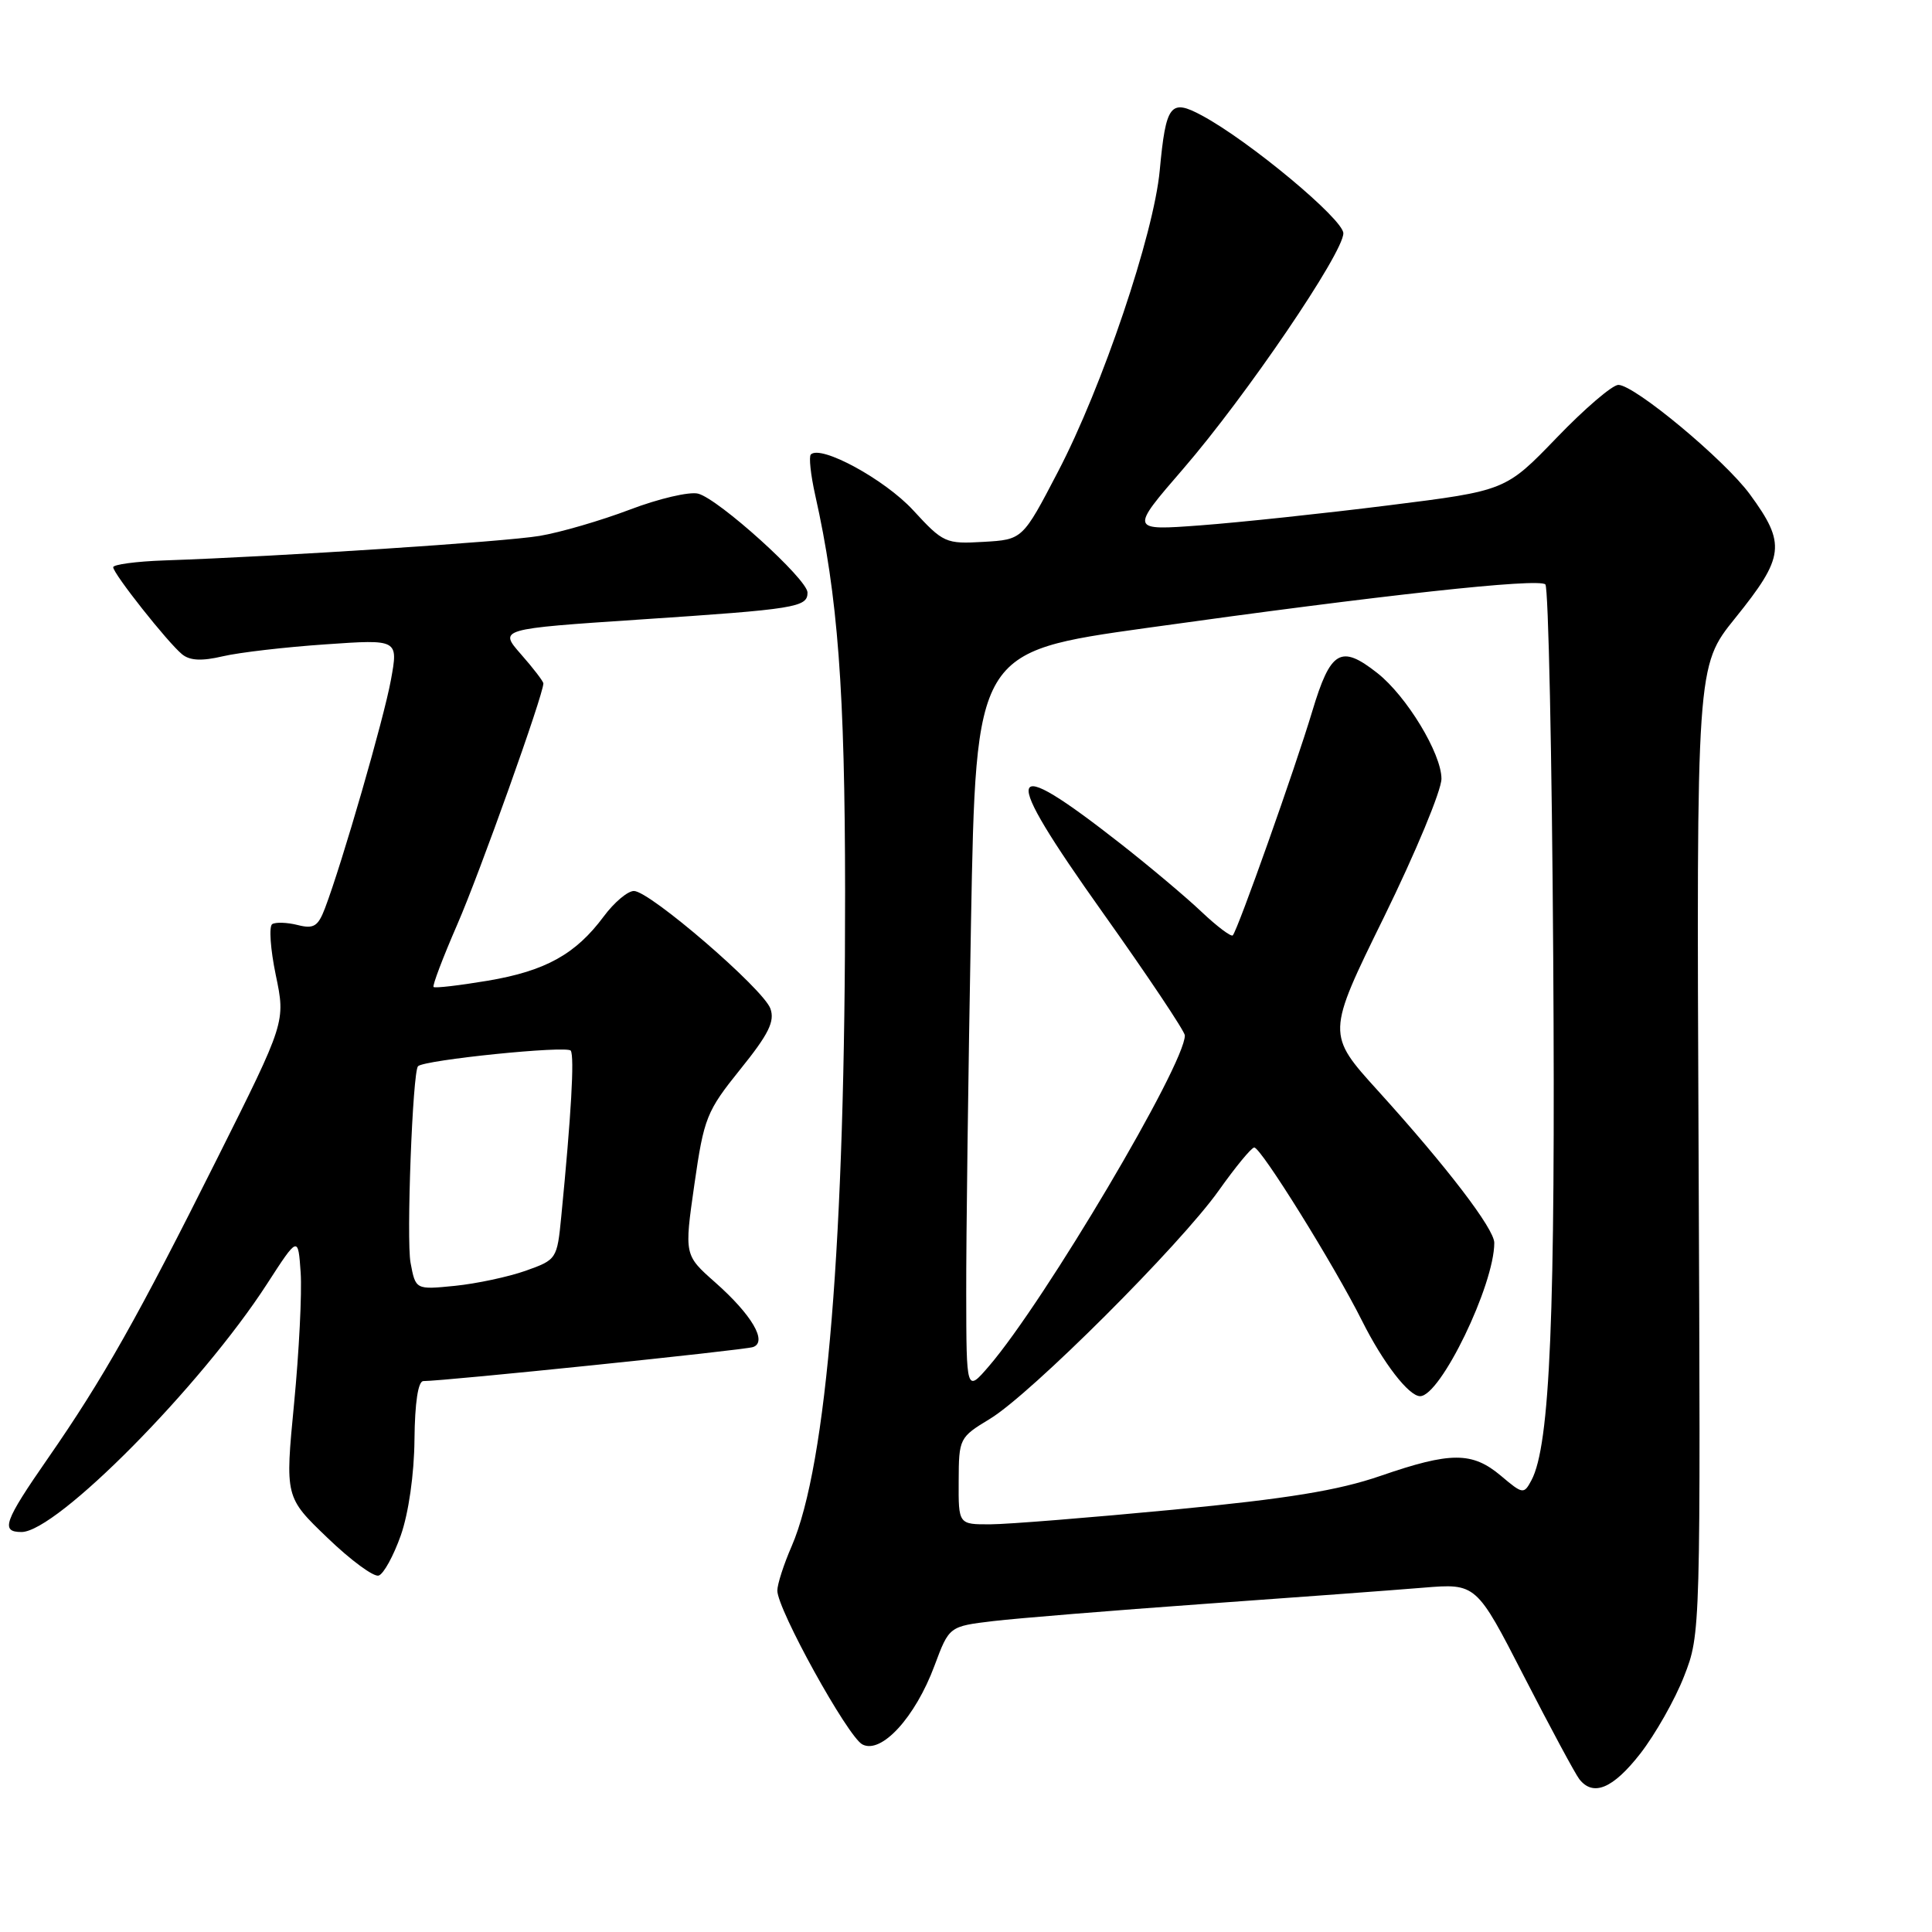 <?xml version="1.0" encoding="UTF-8" standalone="no"?>
<!DOCTYPE svg PUBLIC "-//W3C//DTD SVG 1.1//EN" "http://www.w3.org/Graphics/SVG/1.1/DTD/svg11.dtd" >
<svg xmlns="http://www.w3.org/2000/svg" xmlns:xlink="http://www.w3.org/1999/xlink" version="1.1" viewBox="0 0 256 256">
 <g >
 <path fill="currentColor"
d=" M 217.35 232.36 C 219.33 229.81 221.95 225.20 223.15 222.11 C 225.34 216.51 225.35 216.35 225.07 152.38 C 224.79 88.27 224.79 88.27 229.90 81.93 C 236.48 73.77 236.68 72.07 231.87 65.50 C 228.52 60.93 216.58 51.00 214.44 51.00 C 213.65 51.00 209.97 54.15 206.26 58.01 C 199.50 65.02 199.50 65.02 184.00 66.96 C 175.47 68.03 164.27 69.22 159.10 69.61 C 149.70 70.31 149.70 70.31 156.80 62.10 C 165.11 52.48 178.00 33.52 178.00 30.91 C 178.00 29.06 165.56 18.69 159.27 15.31 C 155.08 13.05 154.49 13.81 153.67 22.59 C 152.88 31.06 146.07 51.24 140.19 62.50 C 135.50 71.50 135.50 71.50 130.32 71.80 C 125.31 72.09 124.99 71.95 120.99 67.60 C 117.23 63.52 108.76 58.91 107.44 60.22 C 107.16 60.50 107.42 62.93 108.02 65.61 C 111.03 79.01 111.96 91.45 111.98 118.14 C 112.01 164.24 109.57 194.08 104.90 204.88 C 103.85 207.28 103.00 209.93 103.00 210.76 C 103.00 213.25 112.31 230.09 114.26 231.14 C 116.77 232.48 121.28 227.57 123.83 220.70 C 125.77 215.50 125.77 215.50 131.63 214.80 C 134.86 214.42 147.40 213.40 159.50 212.53 C 171.60 211.67 184.68 210.70 188.56 210.38 C 195.61 209.80 195.61 209.80 201.95 222.15 C 205.44 228.94 208.73 235.06 209.27 235.75 C 211.11 238.10 213.73 237.00 217.35 232.36 Z  M 53.11 203.44 C 54.14 200.50 54.88 195.36 54.92 190.75 C 54.97 185.84 55.40 183.00 56.10 183.00 C 58.89 183.00 98.65 178.90 99.79 178.49 C 101.73 177.80 99.62 174.21 94.74 169.90 C 90.67 166.30 90.67 166.30 92.01 156.94 C 93.28 148.10 93.62 147.25 98.10 141.68 C 101.86 137.02 102.69 135.33 102.08 133.64 C 101.13 131.02 86.09 118.06 84.00 118.06 C 83.17 118.06 81.38 119.57 80.00 121.43 C 76.28 126.44 72.28 128.66 64.63 129.95 C 60.86 130.58 57.62 130.96 57.45 130.78 C 57.27 130.61 58.69 126.87 60.60 122.48 C 63.56 115.69 72.00 92.04 72.00 90.56 C 72.00 90.29 70.67 88.55 69.04 86.70 C 66.09 83.34 66.09 83.34 84.79 82.09 C 105.46 80.72 107.00 80.47 107.00 78.52 C 107.00 76.75 95.20 66.09 92.50 65.41 C 91.35 65.12 87.28 66.07 83.45 67.53 C 79.63 68.98 74.25 70.55 71.50 71.01 C 66.87 71.79 37.40 73.72 21.75 74.26 C 18.04 74.39 15.00 74.80 15.00 75.16 C 15.00 76.01 22.21 85.12 24.12 86.69 C 25.15 87.54 26.72 87.62 29.53 86.96 C 31.72 86.45 37.84 85.74 43.14 85.38 C 52.78 84.71 52.78 84.71 51.80 90.09 C 50.87 95.22 45.34 114.35 43.06 120.35 C 42.14 122.76 41.57 123.11 39.44 122.57 C 38.05 122.22 36.53 122.17 36.07 122.45 C 35.62 122.74 35.83 125.77 36.54 129.19 C 37.84 135.41 37.84 135.41 28.81 153.45 C 18.22 174.62 13.66 182.70 6.36 193.22 C 0.54 201.60 0.04 203.00 2.85 203.00 C 7.50 203.00 26.61 183.69 35.38 170.13 C 39.50 163.76 39.50 163.76 39.84 168.63 C 40.02 171.31 39.63 179.10 38.97 185.94 C 37.77 198.38 37.77 198.38 43.39 203.77 C 46.47 206.74 49.53 208.99 50.18 208.77 C 50.84 208.55 52.15 206.15 53.11 203.44 Z  M 127.03 196.25 C 127.05 190.59 127.12 190.46 131.18 188.00 C 136.58 184.73 156.39 164.95 161.50 157.74 C 163.70 154.64 165.81 152.07 166.19 152.05 C 167.05 151.99 176.80 167.67 180.49 175.04 C 183.26 180.57 186.67 185.00 188.17 185.00 C 190.87 185.00 198.00 170.28 198.00 164.68 C 198.00 162.83 191.73 154.63 182.64 144.59 C 175.77 137.02 175.77 137.02 183.39 121.51 C 187.57 112.98 191.00 104.73 191.00 103.19 C 191.00 99.85 186.38 92.23 182.50 89.18 C 177.66 85.37 176.31 86.16 173.88 94.25 C 171.61 101.81 164.03 123.18 163.35 123.94 C 163.14 124.17 161.28 122.78 159.23 120.84 C 157.18 118.89 152.35 114.83 148.50 111.81 C 132.94 99.62 132.40 101.62 146.08 120.87 C 152.09 129.32 157.00 136.67 157.00 137.20 C 157.00 141.07 138.45 172.39 131.06 181.00 C 128.05 184.50 128.05 184.50 128.03 171.41 C 128.01 164.22 128.30 142.14 128.66 122.35 C 129.32 86.37 129.32 86.37 151.91 83.21 C 183.12 78.84 203.90 76.57 204.77 77.44 C 205.17 77.84 205.64 100.07 205.81 126.83 C 206.12 174.19 205.40 191.52 202.92 196.15 C 201.92 198.02 201.78 198.00 198.87 195.54 C 195.07 192.35 192.23 192.35 182.93 195.56 C 177.30 197.50 170.65 198.58 155.50 200.04 C 144.50 201.09 133.59 201.97 131.25 201.98 C 127.00 202.00 127.00 202.00 127.03 196.25 Z  M 54.40 167.32 C 53.83 164.26 54.67 142.00 55.39 141.28 C 56.22 140.44 75.20 138.51 75.63 139.22 C 76.13 140.02 75.69 147.74 74.37 161.20 C 73.82 166.83 73.76 166.92 69.66 168.38 C 67.37 169.19 63.15 170.09 60.29 170.38 C 55.07 170.90 55.07 170.90 54.40 167.32 Z "/>
</g>
</svg>